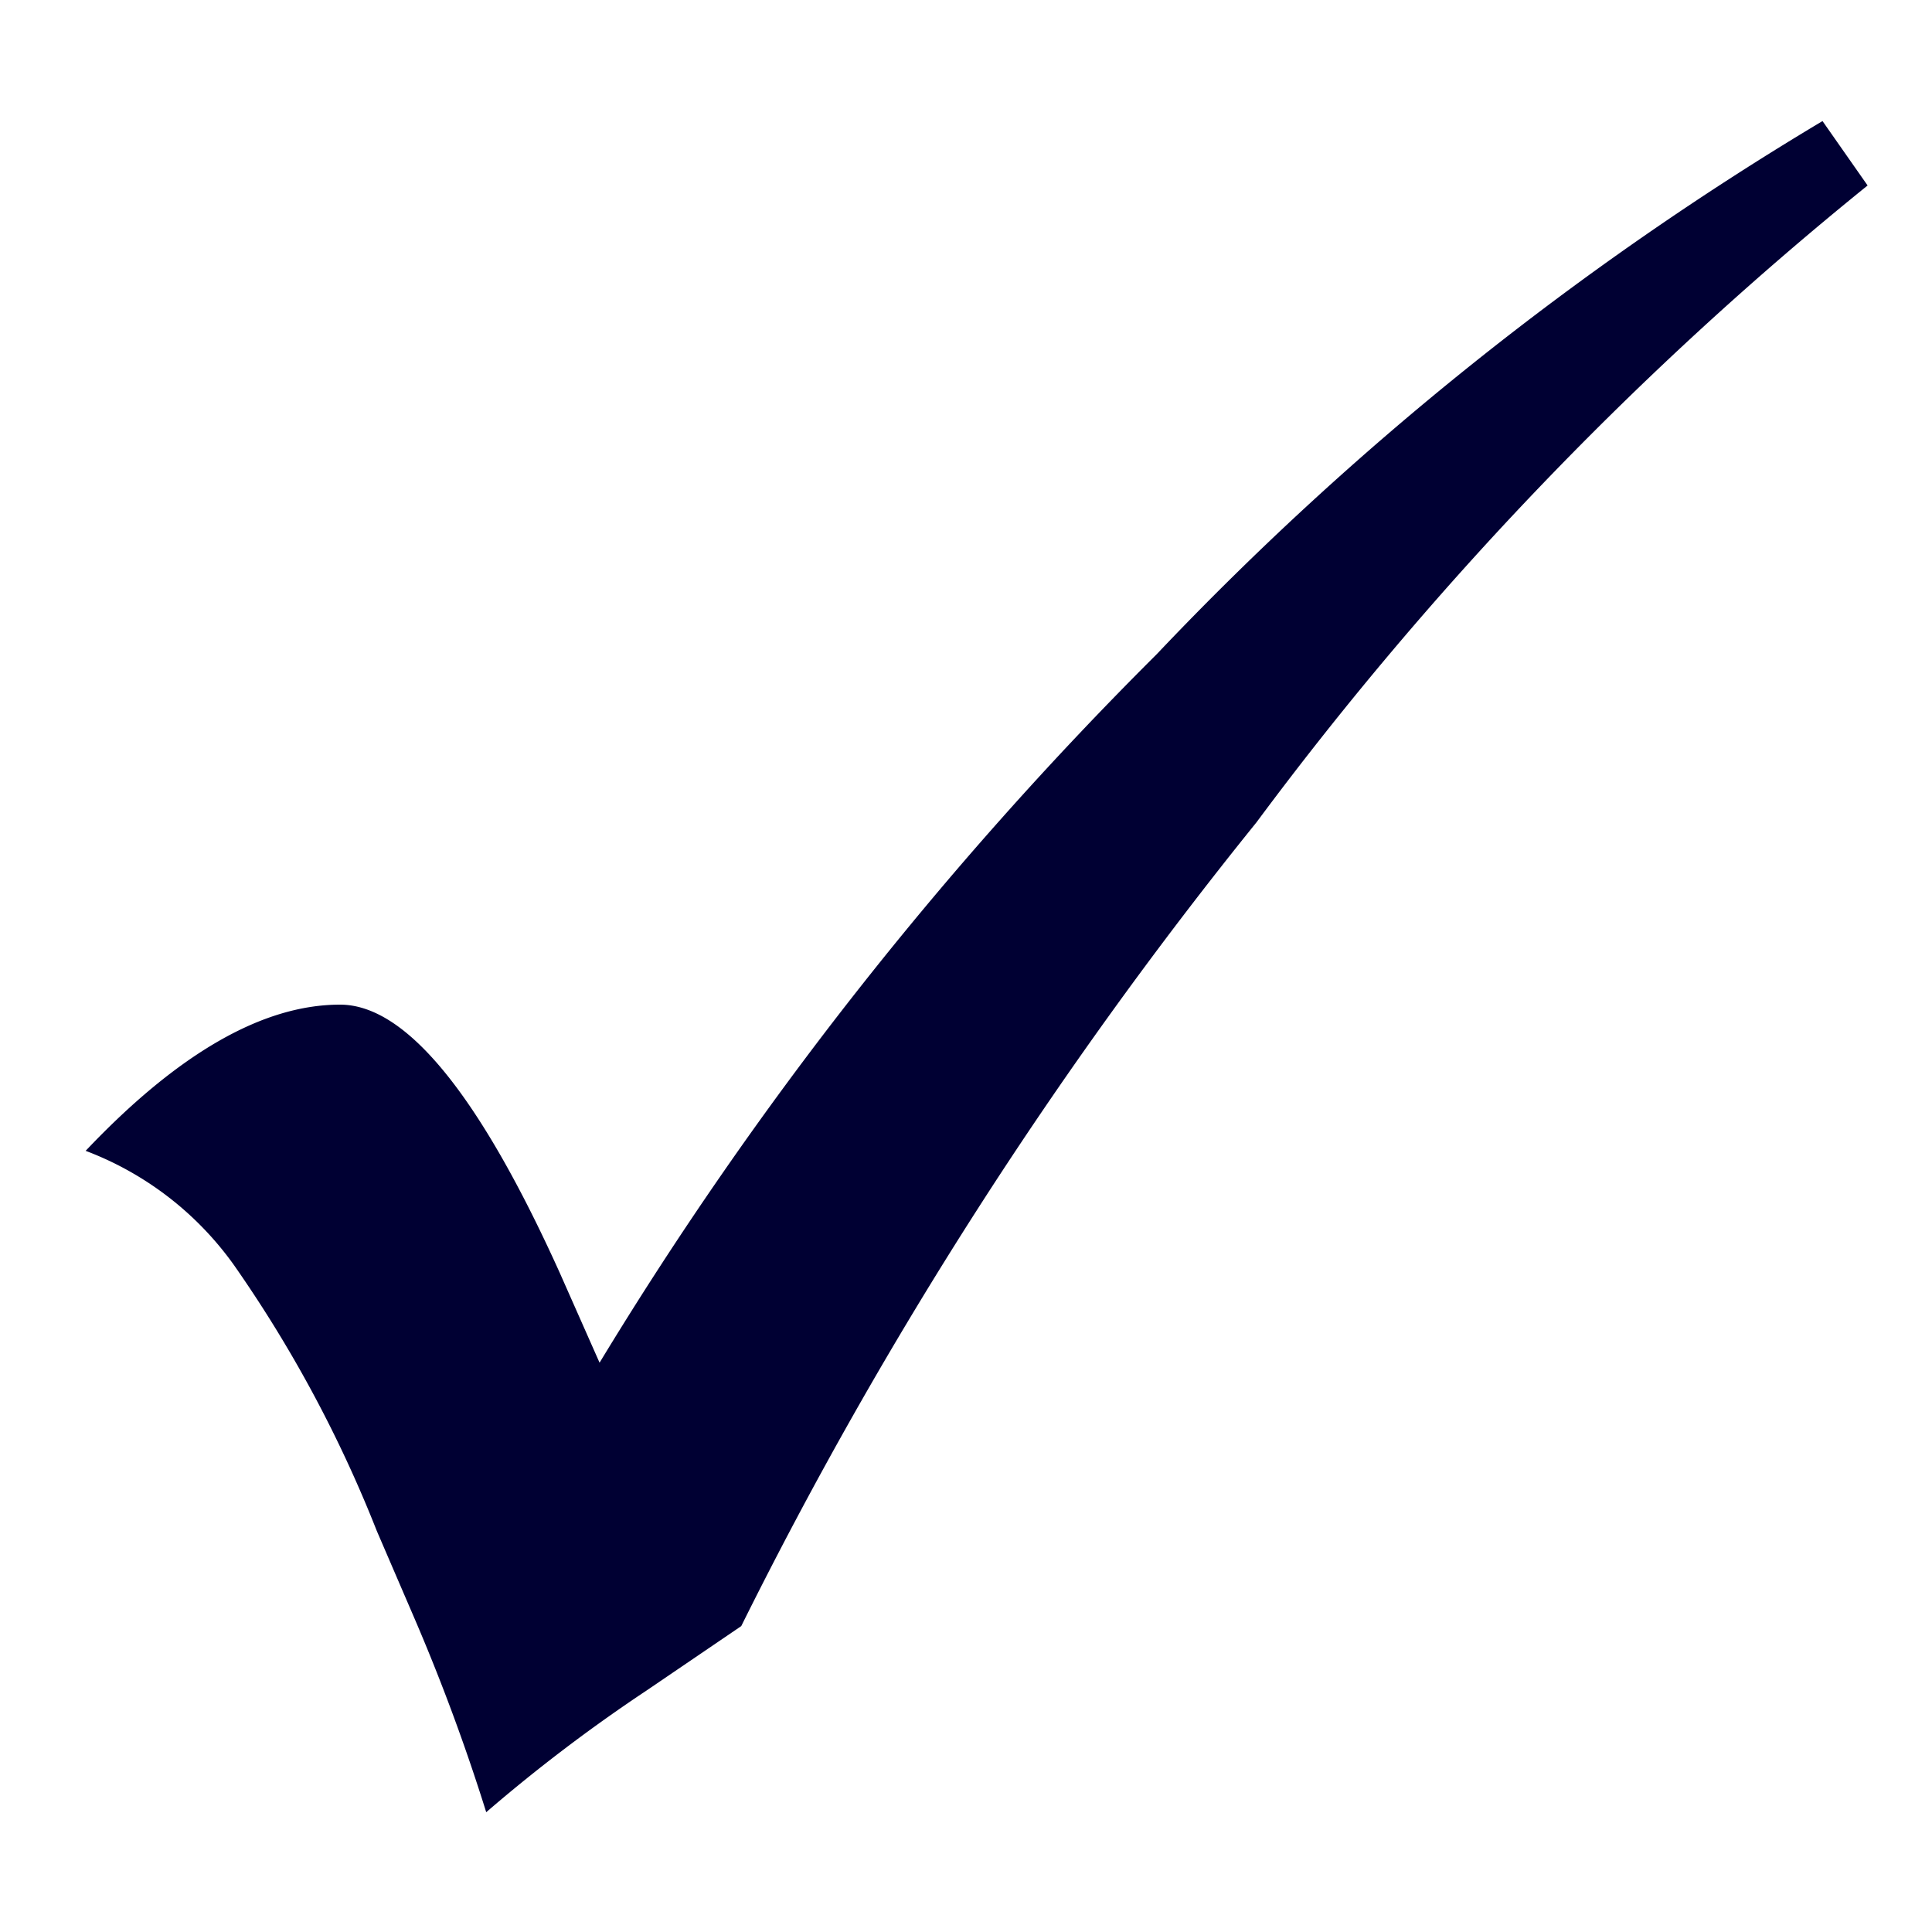 <svg xmlns="http://www.w3.org/2000/svg" width="30" height="30"><style>*{fill:#003}</style><path d="M28.3 1.88l.7 1a54.4 54.4 0 00-9.49 9.89 68 68 0 00-8 12.48l-1.47 1a25.12 25.12 0 00-2.49 1.89 31.23 31.23 0 00-1.14-3.07l-.56-1.3a20 20 0 00-2.22-4.13 5 5 0 00-2.3-1.77q2.15-2.27 3.95-2.27 1.53 0 3.41 4.16l.62 1.4a57.89 57.89 0 018.65-11A48.45 48.45 0 0128.3 1.88z"/></svg>